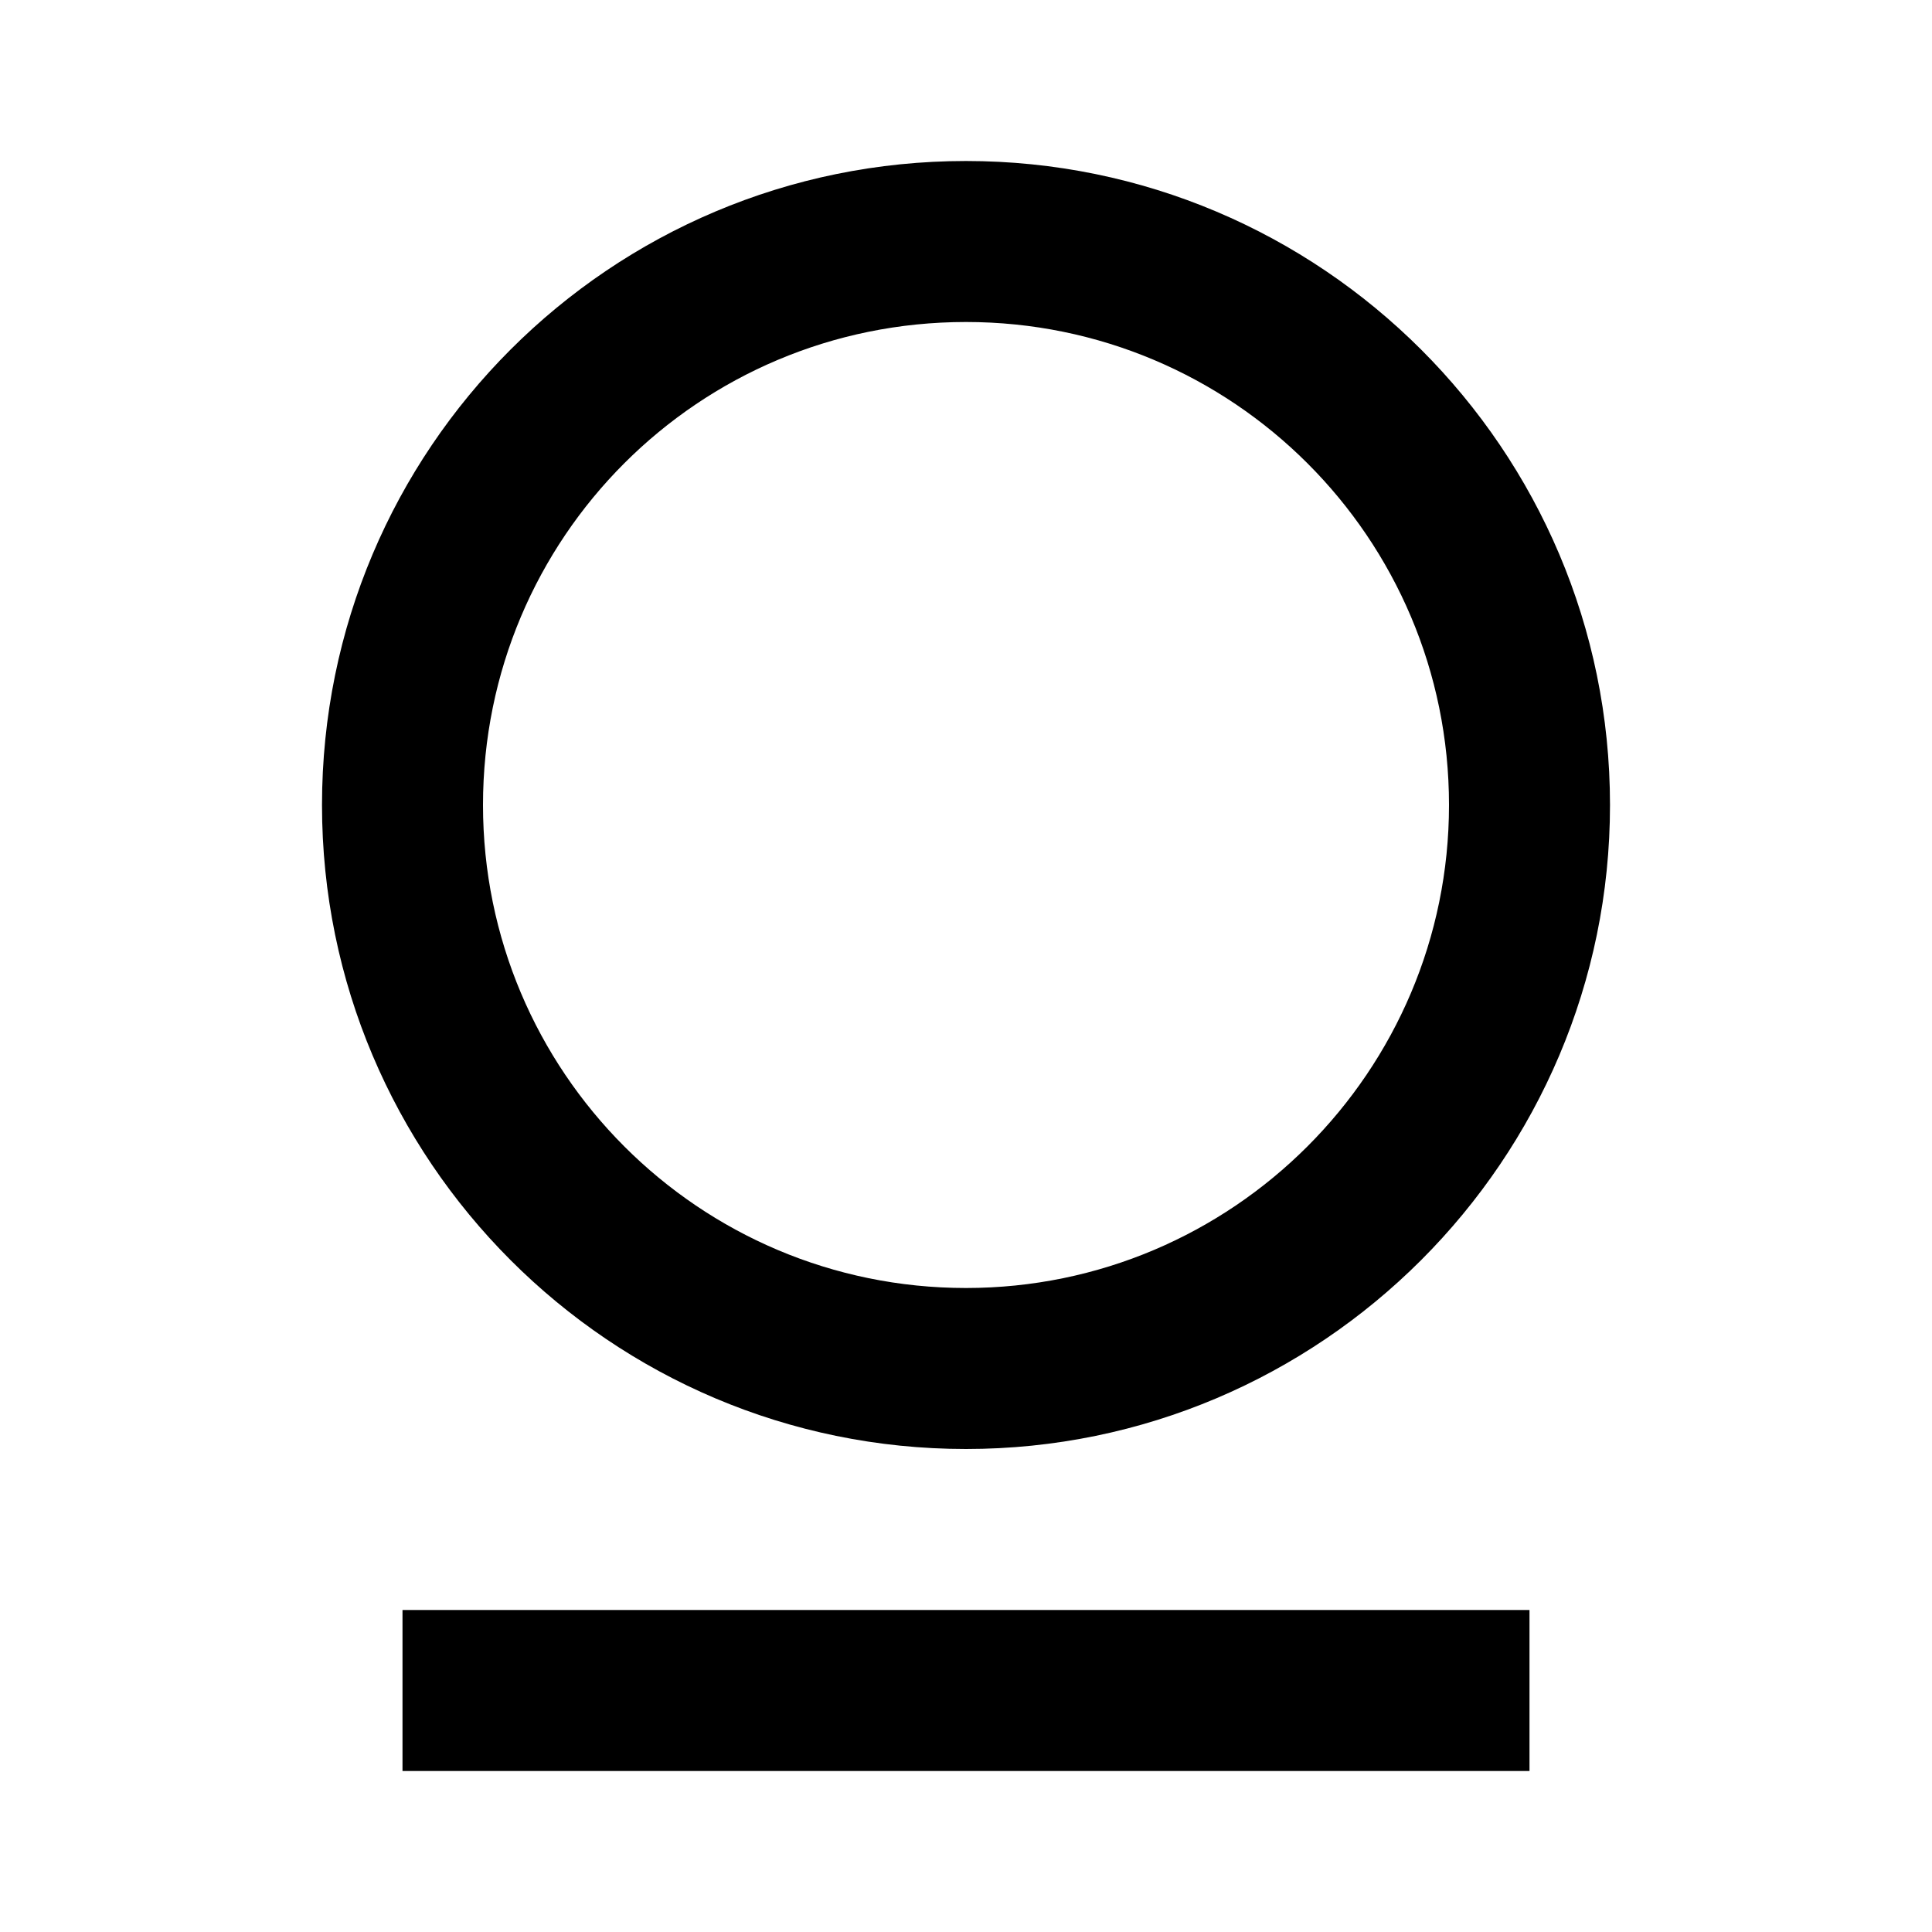 <svg viewBox="0 0 24 24" xmlns="http://www.w3.org/2000/svg"><path fill="none" d="M0 0h24v24H0Z"/><path d="M5 20h14v2H5v-2Zm7-2v0c-4.42 0-8-3.59-8-8 0-4.42 3.58-8 8-8v0c4.41 0 8 3.58 8 8 0 4.41-3.59 8-8 8Zm0-2v0c3.31 0 6-2.69 6-6 0-3.32-2.69-6-6-6v0c-3.32 0-6 2.68-6 6 0 3.31 2.68 6 6 6Z"/></svg>